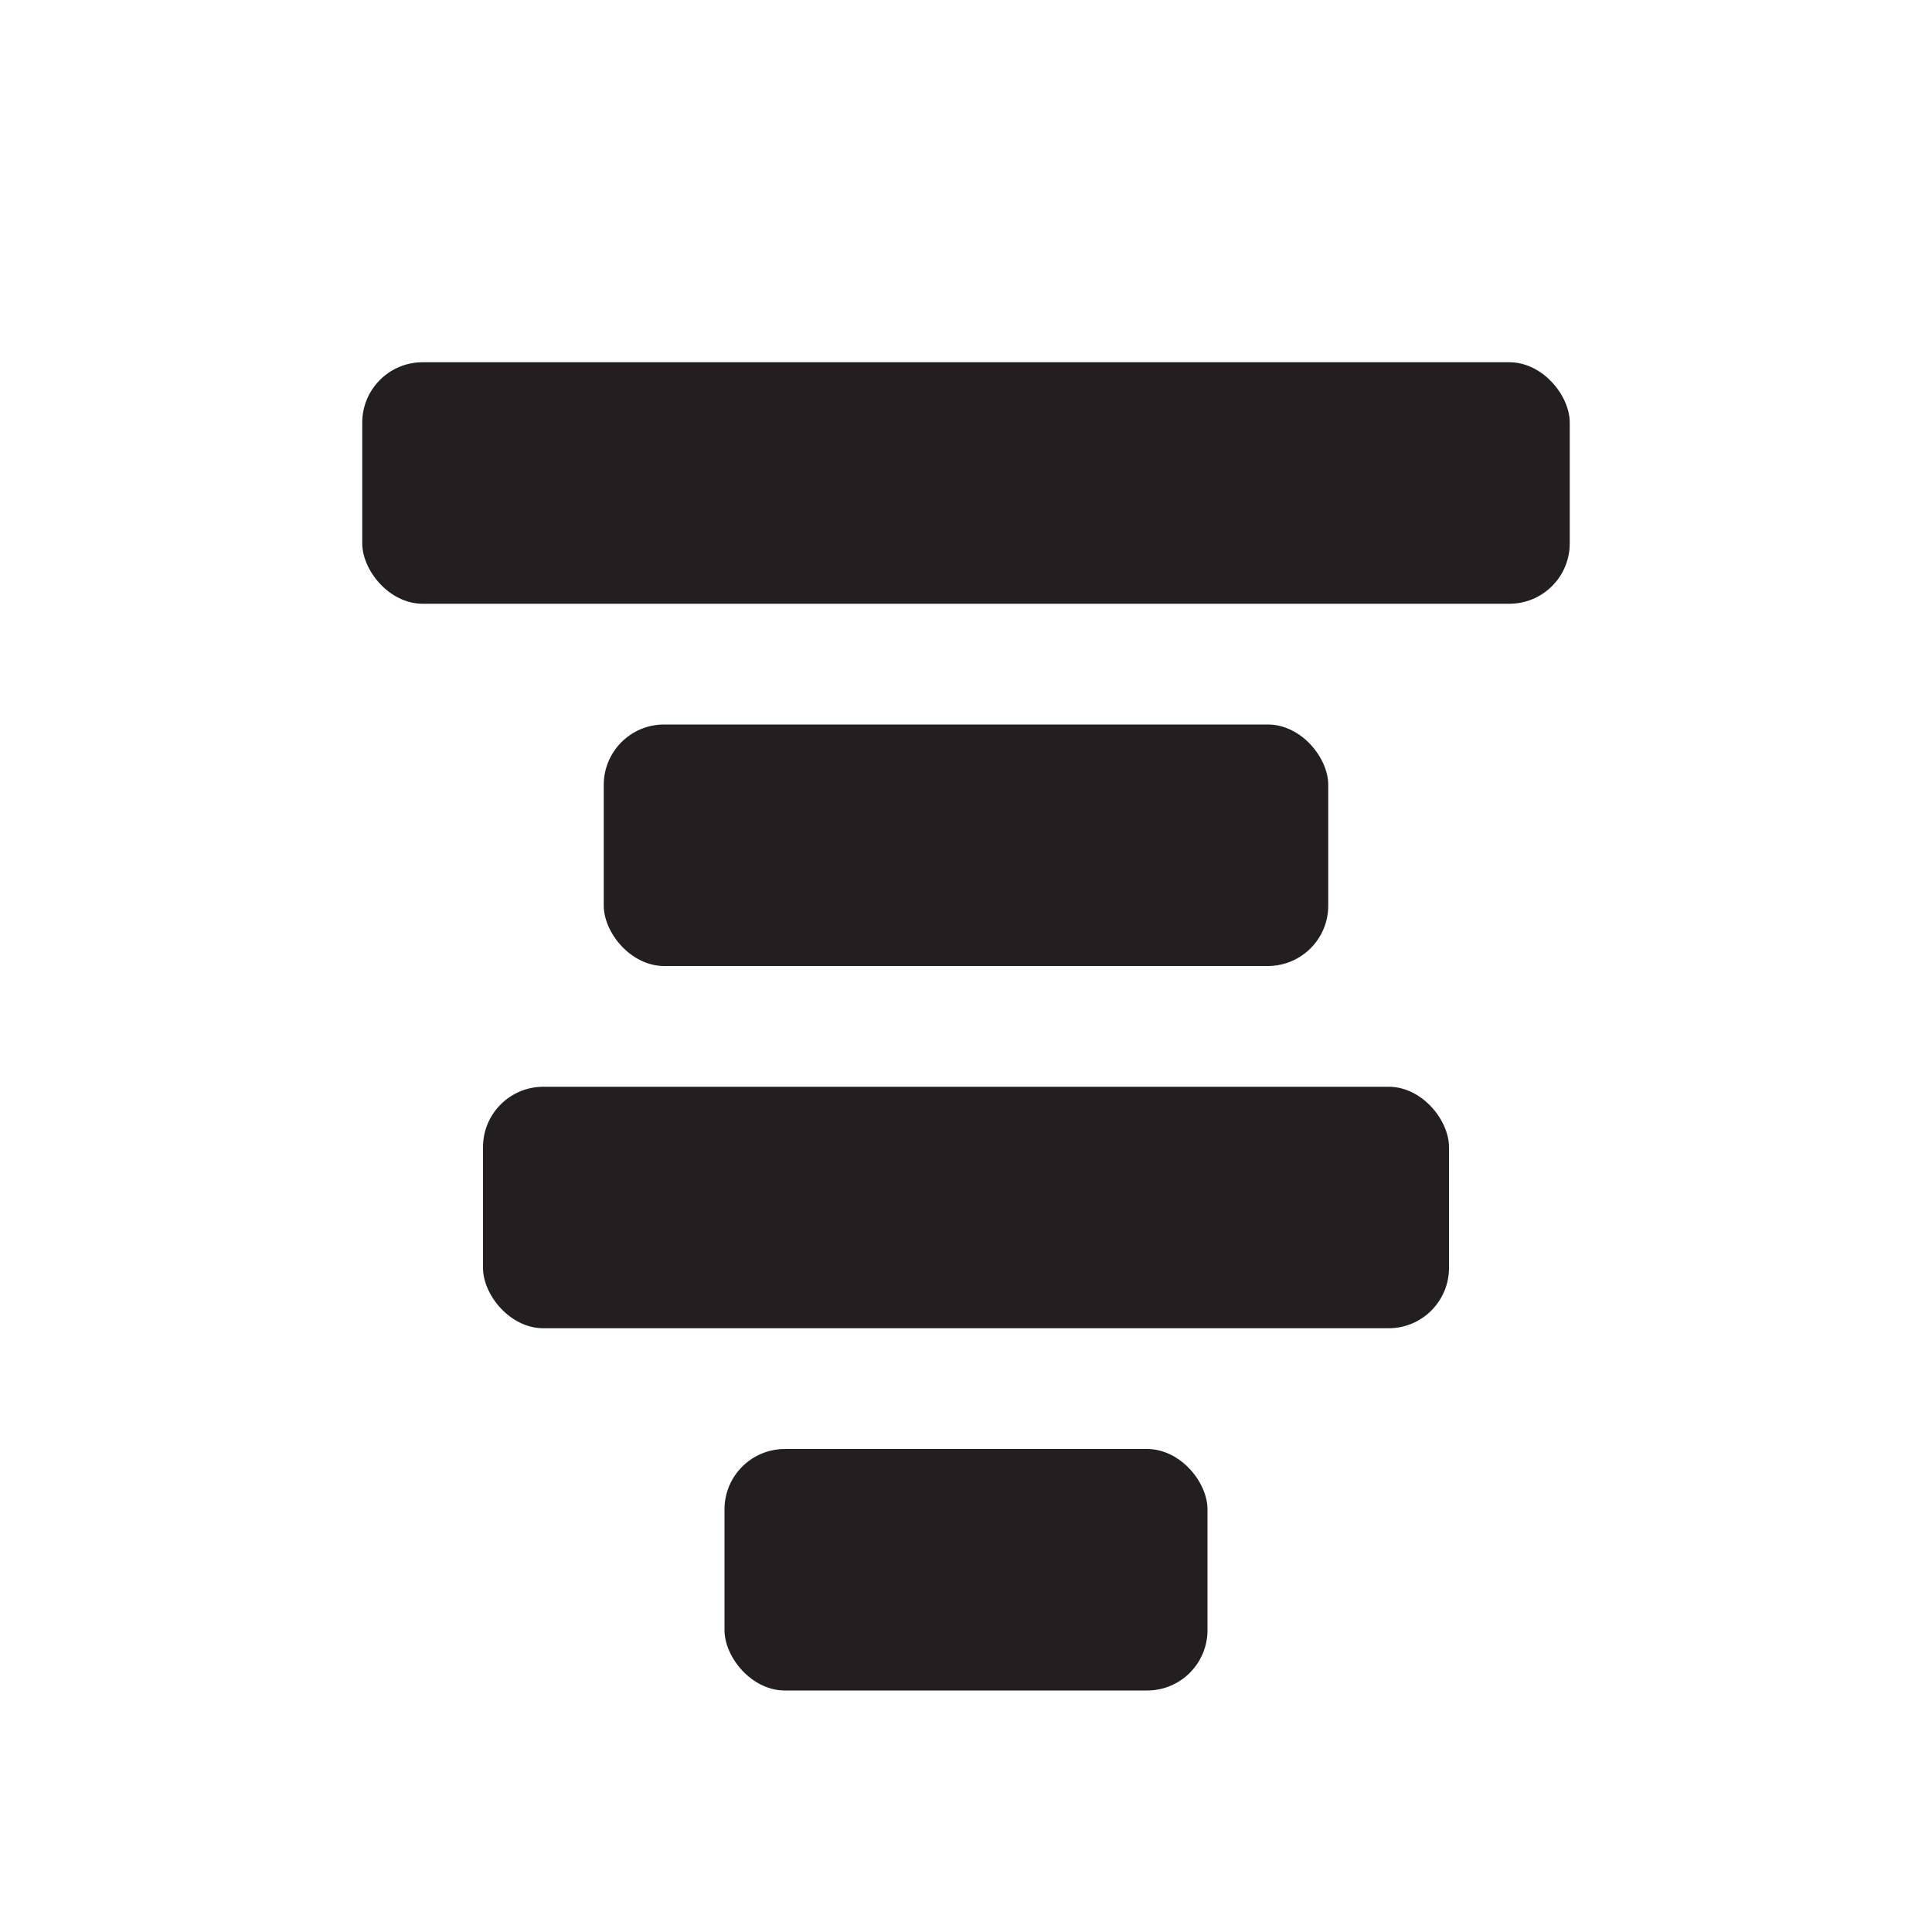 <svg xmlns="http://www.w3.org/2000/svg" width="16" height="16" viewBox="0 0 16 16"><title>finite-icons</title><rect x="3" y="3" width="10" height="2" rx="0.5" ry="0.5" fill="#231f20"/><rect x="5" y="6" width="6" height="2" rx="0.5" ry="0.5" fill="#231f20"/><rect x="4" y="9" width="8" height="2" rx="0.5" ry="0.5" fill="#231f20"/><rect x="6" y="12" width="4" height="2" rx="0.5" ry="0.5" fill="#231f20"/></svg>
